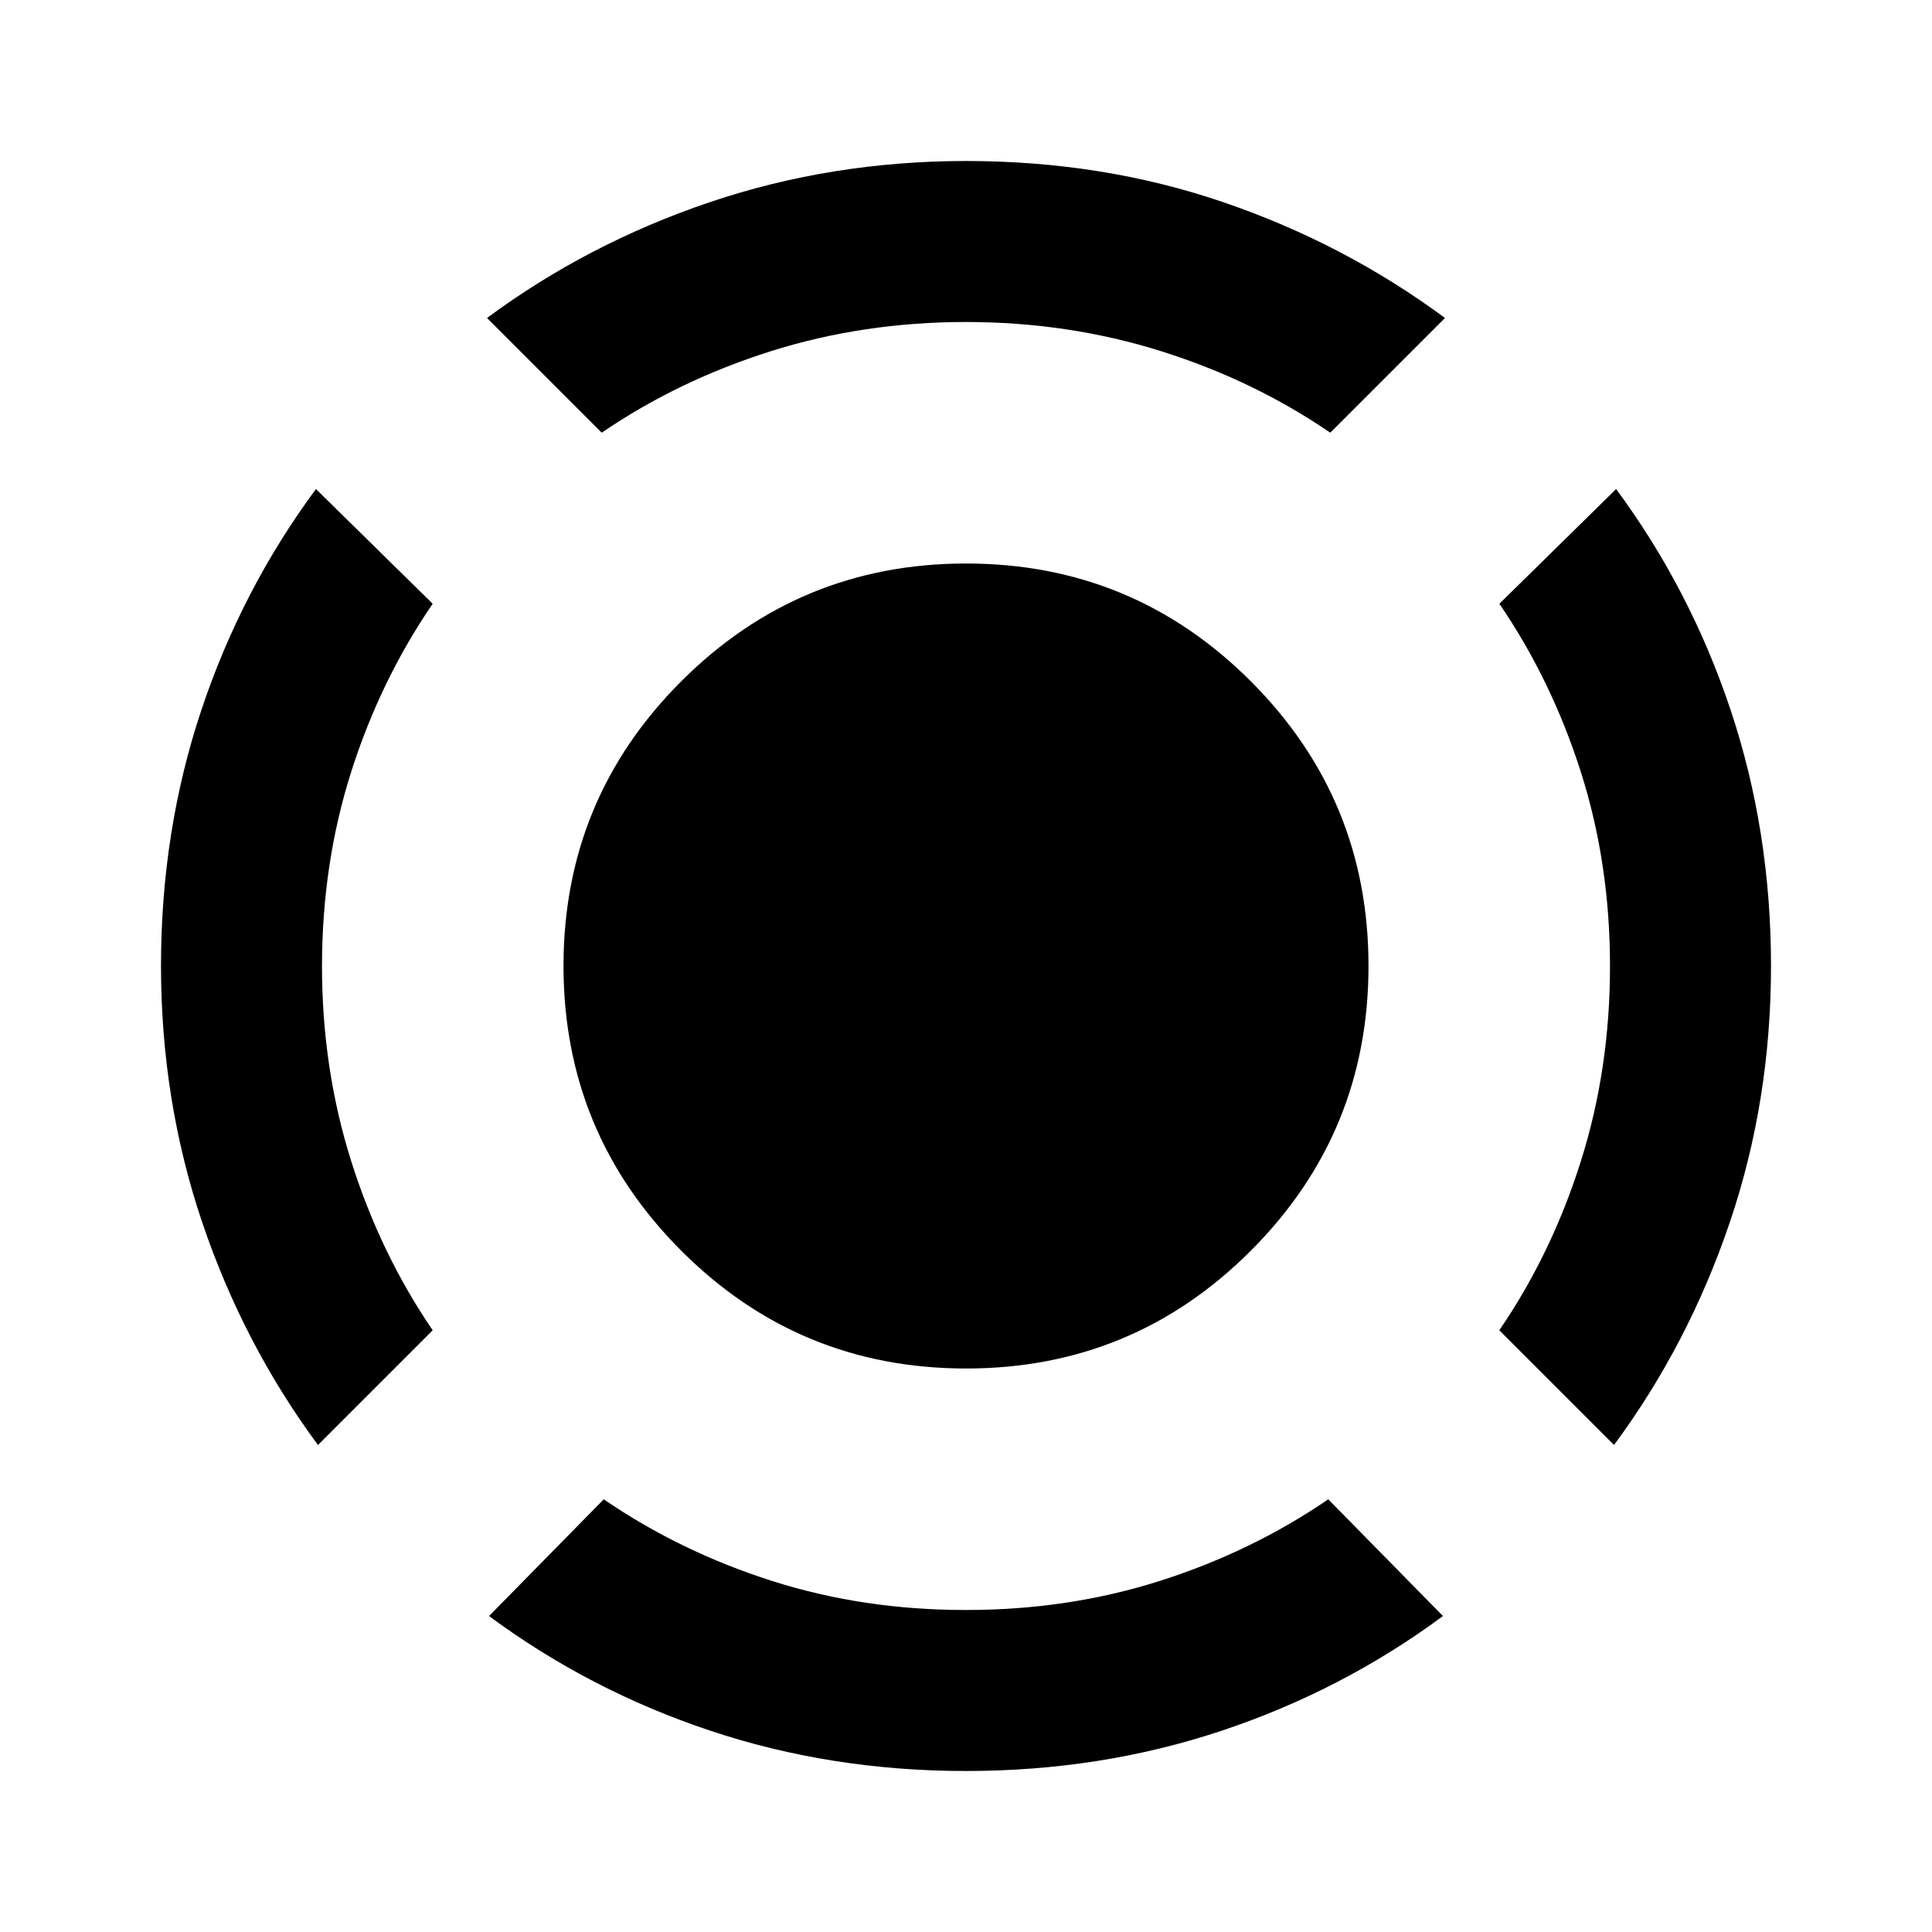 <svg xmlns="http://www.w3.org/2000/svg" width="1em" height="1em" viewBox="0 0 24 24"><path fill="currentColor" d="M3.95 17.95q-.925-1.25-1.437-2.762T2 12q0-1.675.5-3.175t1.425-2.75L5.375 7.5q-.65.95-1.012 2.087T4 12q0 1.275.363 2.425t1.012 2.1zM12 22q-1.675 0-3.175-.5t-2.75-1.425l1.425-1.45q.95.65 2.087 1.013T12 20q1.275 0 2.413-.363t2.087-1.012l1.425 1.45q-1.25.925-2.75 1.425T12 22m8.05-4.05l-1.425-1.425q.65-.95 1.013-2.1T20 12q0-1.275-.363-2.413T18.626 7.5l1.45-1.425Q21 7.325 21.5 8.825T22 12q0 1.675-.513 3.188T20.05 17.95M7.475 5.375L6.05 3.95q1.25-.925 2.763-1.437T12 2q1.7 0 3.2.513t2.75 1.437l-1.425 1.425q-.95-.65-2.1-1.012T12 4q-1.275 0-2.425.363t-2.1 1.012M12 17q-2.075 0-3.537-1.463T7 12q0-2.075 1.463-3.537T12 7q2.075 0 3.538 1.463T17 12q0 2.075-1.463 3.538T12 17"/></svg>